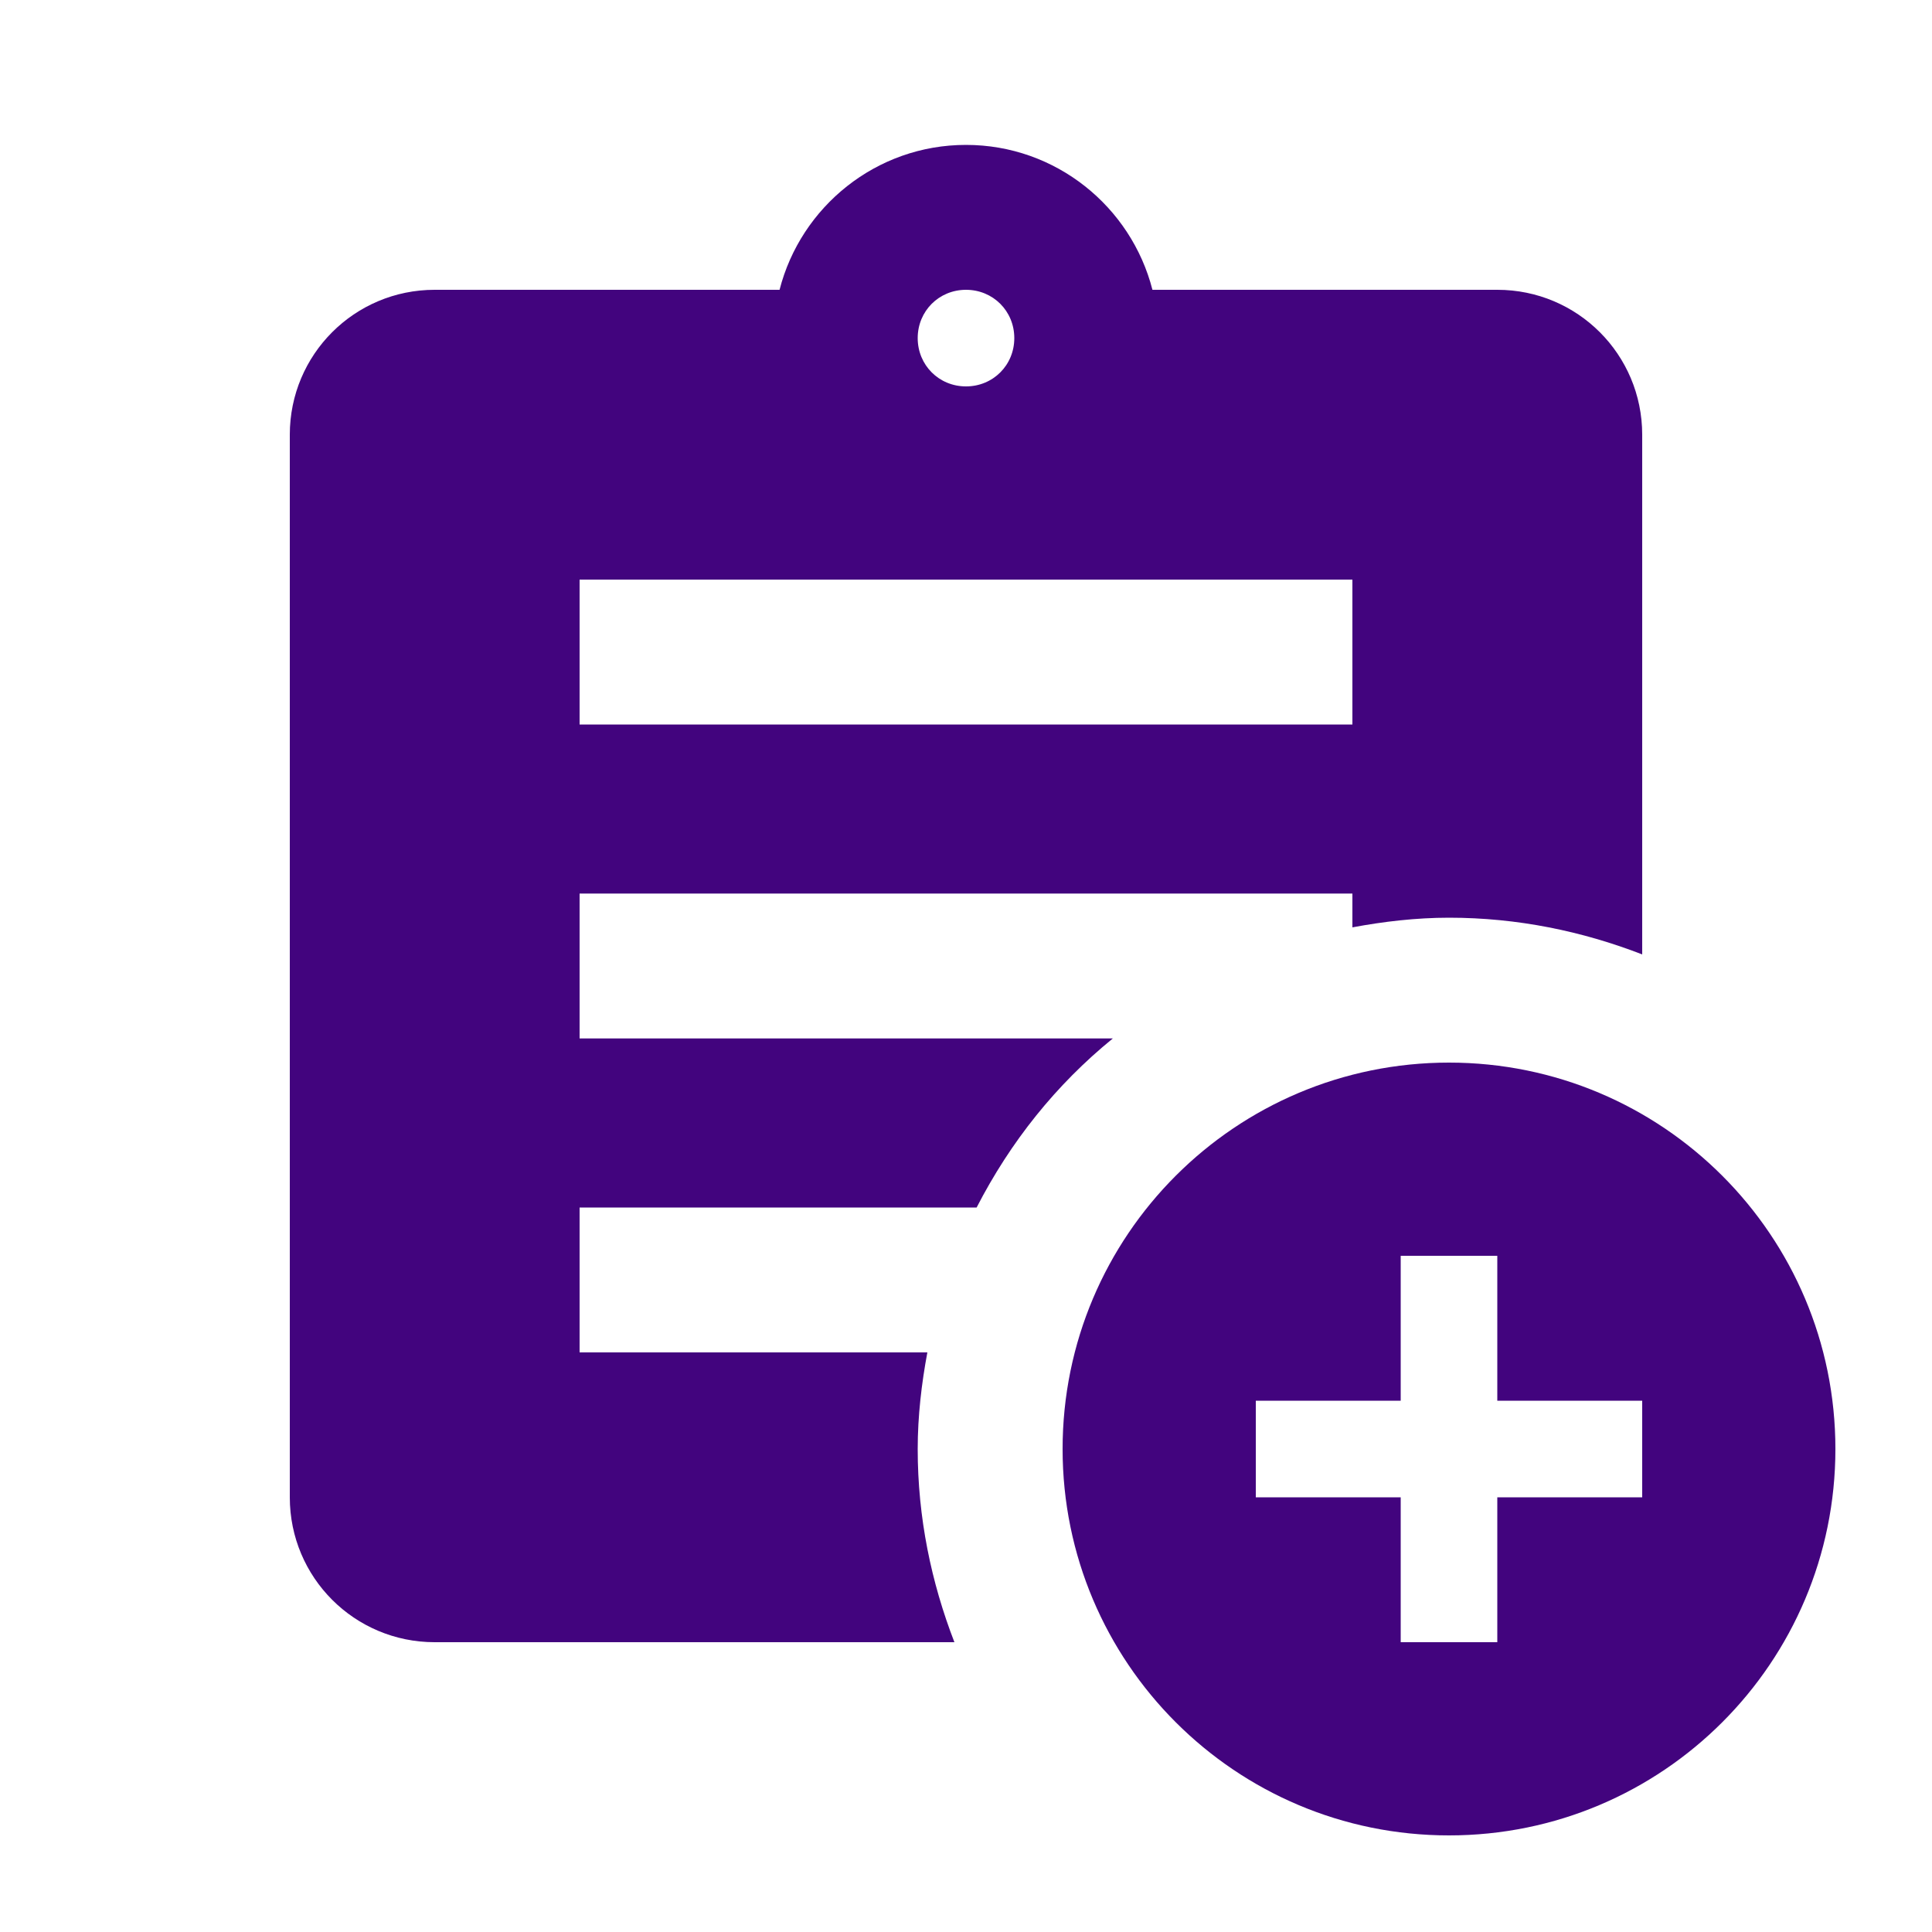 <svg xmlns="http://www.w3.org/2000/svg" enable-background="new 0 0 20 20" height="40px" viewBox="0 0 20 20" width="40px" fill="#42047e"><g><rect fill="none" height="20" width="20"/></g><g><g><g><path d="M9.6 14H6v-1.5h4.11c.35-.68.82-1.27 1.41-1.75H6v-1.5h8v.35c.32-.06.66-.1 1-.1.71 0 1.38.14 2 .38V4.5c0-.83-.67-1.5-1.5-1.5h-3.57c-.22-.86-1-1.5-1.93-1.5-.93 0-1.71.64-1.93 1.5H4.5C3.67 3 3 3.67 3 4.5v11c0 .83.67 1.5 1.5 1.5h5.38c-.24-.62-.38-1.29-.38-2 0-.34.04-.68.1-1zM10 3c.28 0 .5.22.5.5s-.22.5-.5.5-.5-.22-.5-.5.22-.5.5-.5zM6 6h8v1.5H6V6z"/></g><path d="M15 11c-2.21 0-4 1.79-4 4s1.79 4 4 4 4-1.79 4-4-1.79-4-4-4zm2 4.5h-1.5V17h-1v-1.5H13v-1h1.5V13h1v1.5H17v1z"/></g></g></svg>